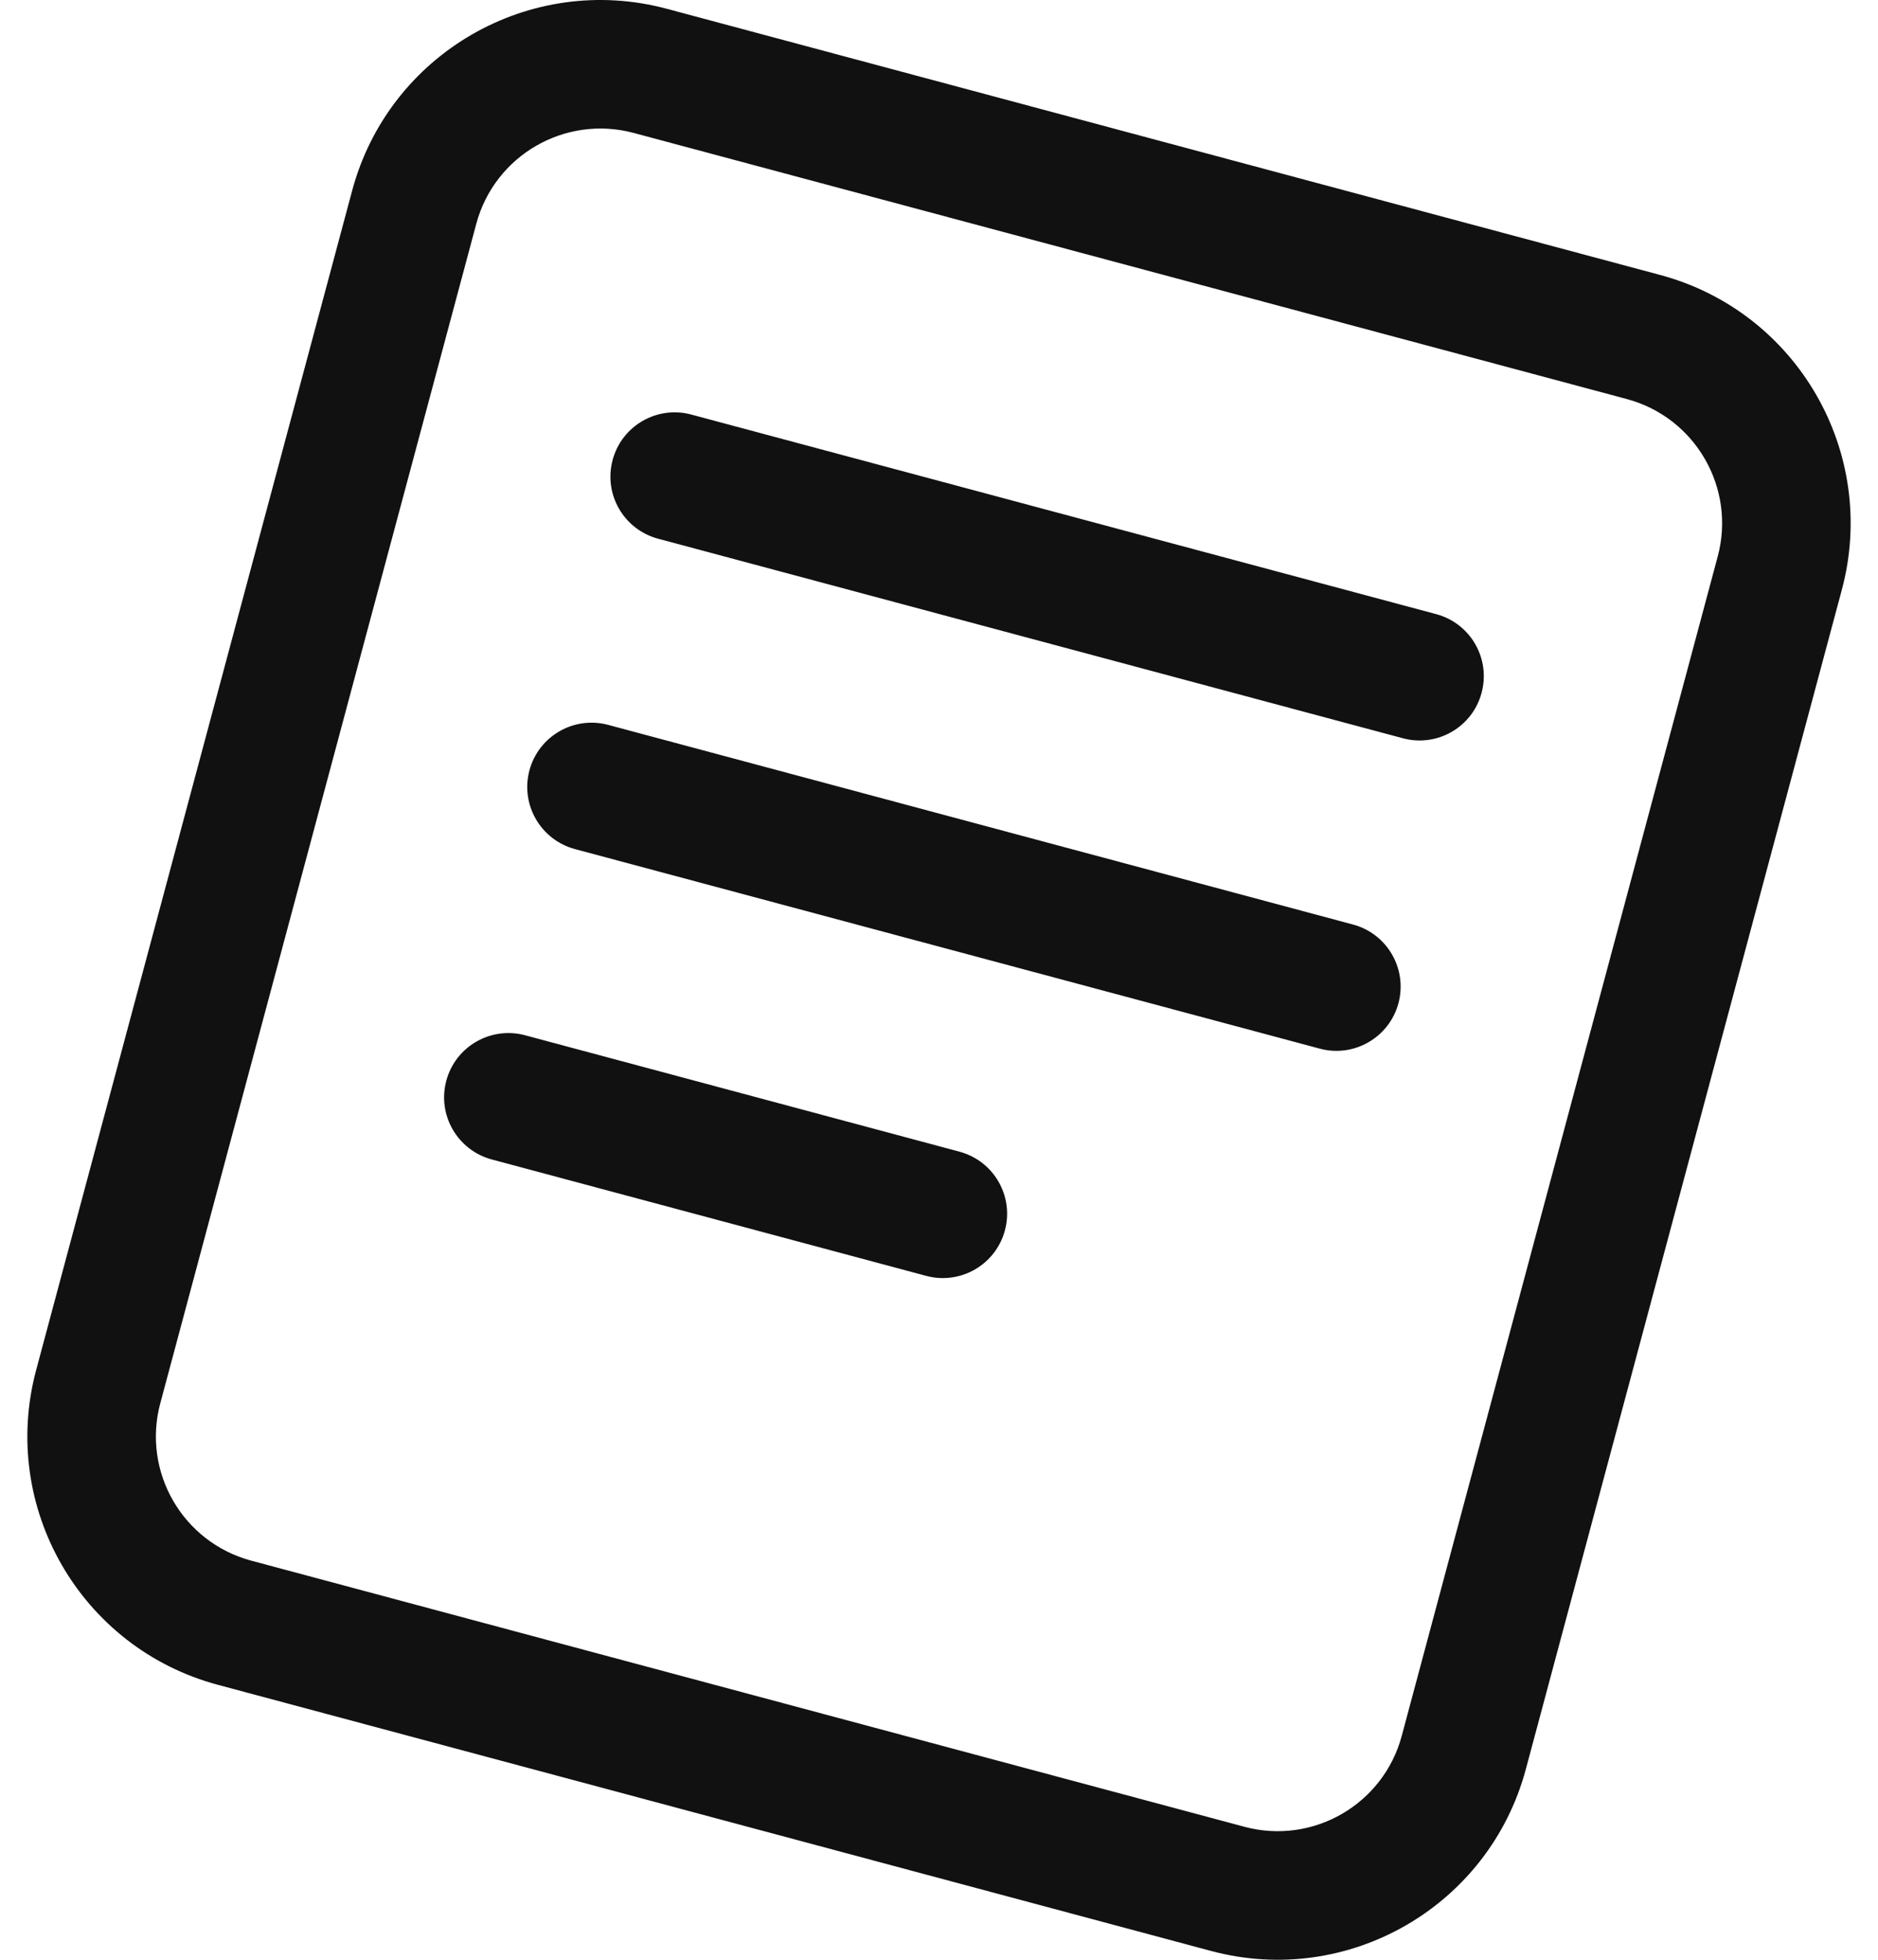 <svg fill="#111111" role="img" viewBox="0 0 23 24" xmlns="http://www.w3.org/2000/svg"><title>Read.cv</title><path d="M20.331 3.367L8.168 0.108C6.489-0.342 4.763 0.655 4.313 2.334L0.443 16.777C-0.007 18.457 0.989 20.183 2.669 20.633L14.832 23.892C16.511 24.342 18.237 23.345 18.687 21.666L22.557 7.223C23.007 5.543 22.011 3.817 20.331 3.367ZM5.833 2.741C6.058 1.902 6.921 1.403 7.761 1.628L19.924 4.887C20.763 5.112 21.262 5.975 21.037 6.815L17.167 21.259C16.942 22.098 16.079 22.597 15.239 22.371L3.076 19.112C2.237 18.887 1.738 18.024 1.963 17.185L5.833 2.741ZM8.467 5.077C8.047 4.964 7.615 5.213 7.503 5.633 7.39 6.053 7.639 6.484 8.059 6.597L17.181 9.041C17.601 9.154 18.033 8.905 18.145 8.485 18.258 8.065 18.009 7.633 17.589 7.521L8.467 5.077ZM6.484 9.434C6.597 9.014 7.028 8.765 7.448 8.877L16.57 11.322C16.99 11.434 17.239 11.866 17.127 12.286 17.014 12.705 16.583 12.955 16.163 12.842L7.041 10.398C6.621 10.285 6.372 9.854 6.484 9.434ZM6.43 12.678C6.01 12.566 5.578 12.815 5.466 13.235 5.353 13.655 5.603 14.086 6.022 14.199L11.344 15.625C11.763 15.737 12.195 15.488 12.307 15.068 12.42 14.648 12.171 14.217 11.751 14.104L6.43 12.678Z"/></svg>